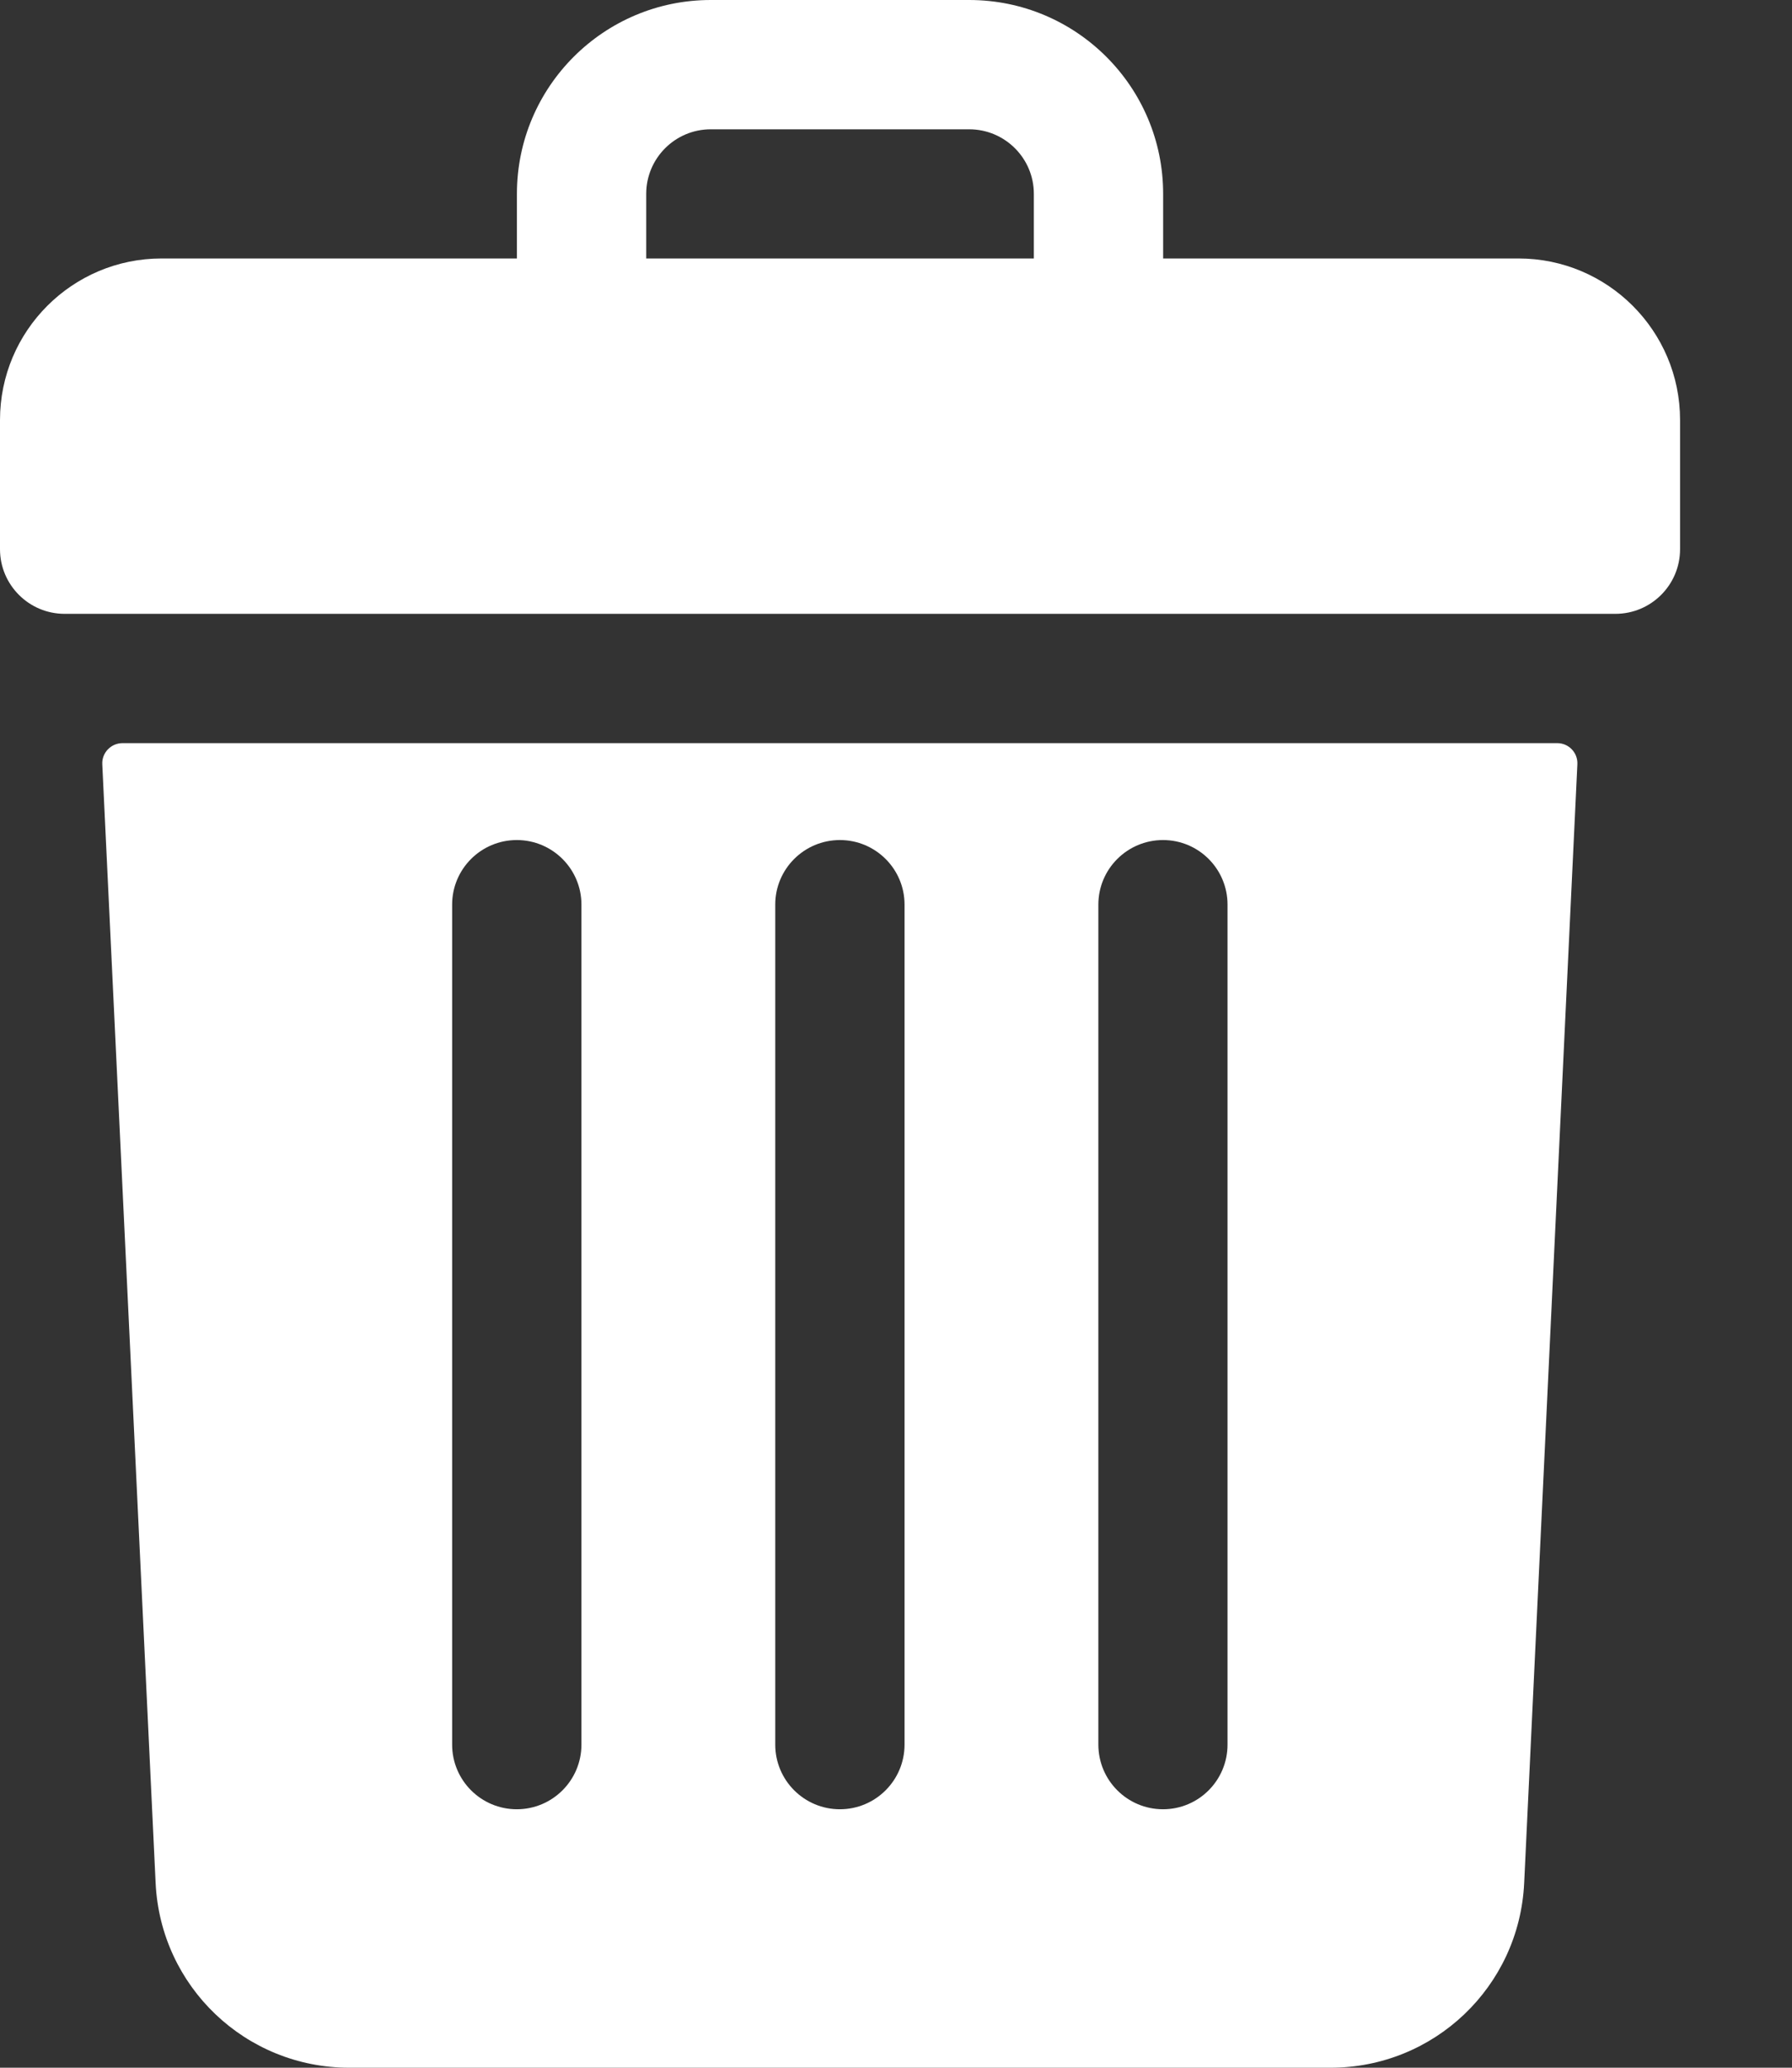 <svg width="13" height="15" viewBox="0 0 13 15" fill="none" xmlns="http://www.w3.org/2000/svg">
<rect x="0" y="0" width="13" height="15" fill="#333333" stroke="none"/>
<path d="M11.016 1.875H8.438V1.406C8.438 0.63 7.808 0 7.031 0H5.156C4.38 0 3.75 0.63 3.75 1.406V1.875H1.172C0.525 1.875 0 2.4 0 3.047V3.984C0 4.243 0.21 4.453 0.469 4.453H11.719C11.978 4.453 12.188 4.243 12.188 3.984V3.047C12.188 2.4 11.663 1.875 11.016 1.875ZM4.688 1.406C4.688 1.148 4.898 0.938 5.156 0.938H7.031C7.29 0.938 7.5 1.148 7.5 1.406V1.875H4.688V1.406Z" fill="white"/>
<path d="M0.889 5.391C0.805 5.391 0.738 5.461 0.742 5.544L1.129 13.661C1.165 14.412 1.782 15 2.534 15H9.652C10.404 15 11.021 14.412 11.057 13.661L11.443 5.544C11.447 5.461 11.381 5.391 11.297 5.391H0.889ZM7.968 6.562C7.968 6.304 8.178 6.094 8.437 6.094C8.696 6.094 8.905 6.304 8.905 6.562V12.656C8.905 12.915 8.696 13.125 8.437 13.125C8.178 13.125 7.968 12.915 7.968 12.656V6.562ZM5.624 6.562C5.624 6.304 5.834 6.094 6.093 6.094C6.352 6.094 6.562 6.304 6.562 6.562V12.656C6.562 12.915 6.352 13.125 6.093 13.125C5.834 13.125 5.624 12.915 5.624 12.656V6.562ZM3.28 6.562C3.28 6.304 3.49 6.094 3.749 6.094C4.008 6.094 4.218 6.304 4.218 6.562V12.656C4.218 12.915 4.008 13.125 3.749 13.125C3.49 13.125 3.28 12.915 3.28 12.656V6.562Z" fill="white"/>
</svg>
